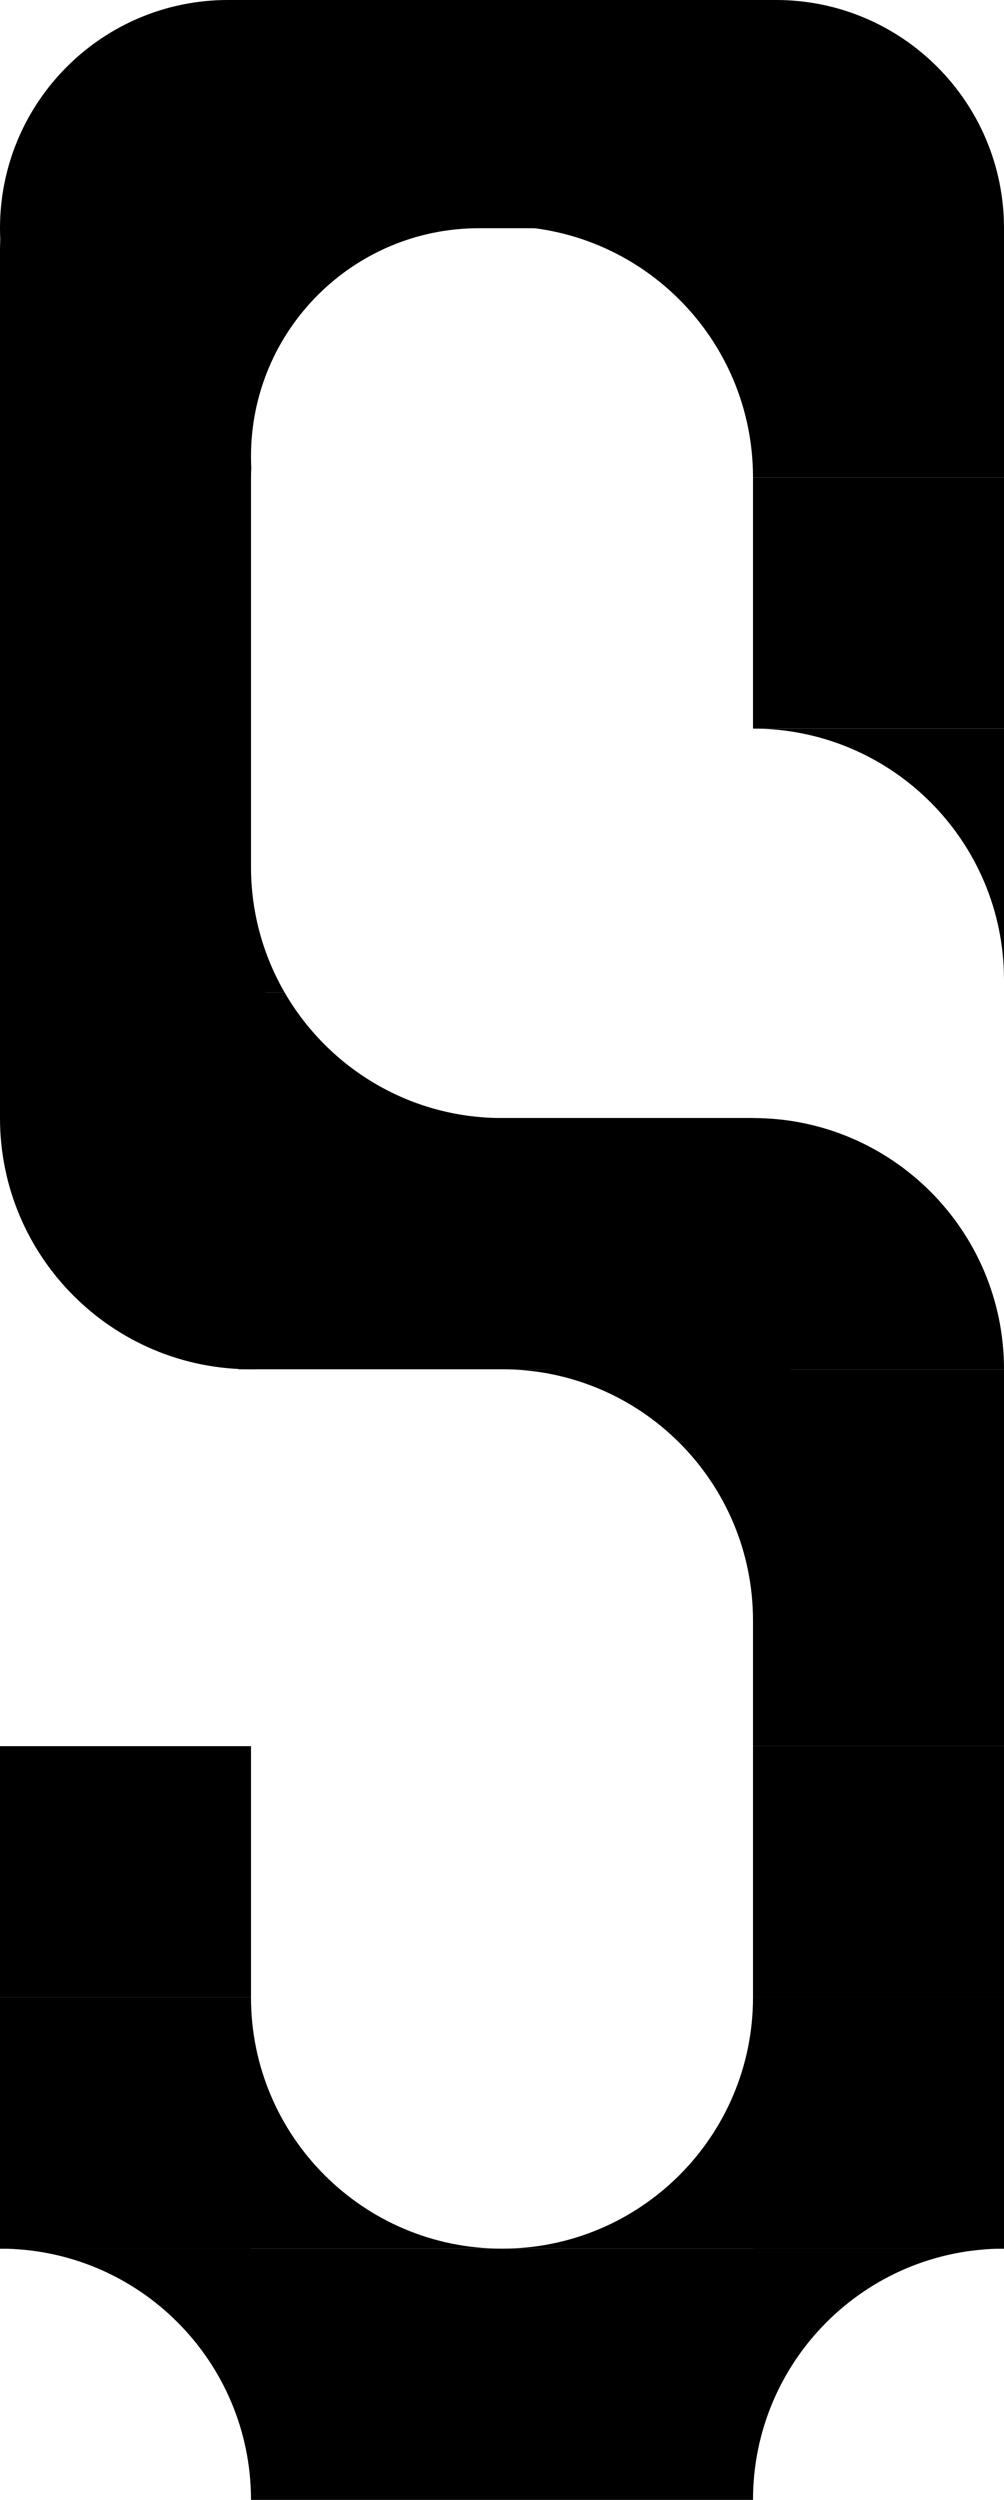 <svg width="80" height="199" viewBox="0 0 80 199" fill="none" xmlns="http://www.w3.org/2000/svg">
<path fill-rule="evenodd" clip-rule="evenodd" d="M20 159V179H40C28.954 179 20 170.046 20 159Z" fill="black"/>
<path fill-rule="evenodd" clip-rule="evenodd" d="M60 159V179H40C51.046 179 60 170.046 60 159Z" fill="black"/>
<path fill-rule="evenodd" clip-rule="evenodd" d="M80 78V58H60C71.046 58 80 66.954 80 78Z" fill="black"/>
<path fill-rule="evenodd" clip-rule="evenodd" d="M60 38V18H40C51.046 18 60 26.954 60 38Z" fill="black"/>
<path fill-rule="evenodd" clip-rule="evenodd" d="M60 129V109H40C51.046 109 60 117.954 60 129Z" fill="black"/>
<rect width="20" height="20" transform="matrix(-1 0 0 1 80 159)" fill="black"/>
<rect width="20" height="20" transform="matrix(-1 0 0 1 80 139)" fill="black"/>
<rect width="20" height="20" transform="matrix(-1 0 0 1 80 159)" fill="black"/>
<rect width="20" height="20" transform="matrix(-1 0 0 1 80 139)" fill="black"/>
<rect width="20" height="9" transform="matrix(-1 0 0 1 40 99)" fill="black"/>
<path fill-rule="evenodd" clip-rule="evenodd" d="M50 89H40V99H50V109H60V99V89H50Z" fill="black"/>
<rect width="20" height="30" transform="matrix(-1 0 0 1 80 109)" fill="black"/>
<rect width="20" height="20" transform="matrix(-1 0 0 1 40 179)" fill="black"/>
<rect width="20" height="20" transform="matrix(-1 0 0 1 60 179)" fill="black"/>
<rect width="20" height="20" transform="matrix(-1 0 0 1 20 159)" fill="black"/>
<path fill-rule="evenodd" clip-rule="evenodd" d="M60 179H80C68.954 179 60 187.954 60 199V179Z" fill="black"/>
<path fill-rule="evenodd" clip-rule="evenodd" d="M0 179C11.046 179 20 187.954 20 199V179H0Z" fill="black"/>
<rect width="20" height="20" transform="matrix(-1 0 0 1 20 159)" fill="black"/>
<rect width="20" height="20" transform="matrix(-1 0 0 1 20 139)" fill="black"/>
<rect width="20" height="20" transform="matrix(-1 0 0 1 80 18)" fill="black"/>
<rect width="20" height="20" transform="matrix(-1 0 0 1 80 38)" fill="black"/>
<path fill-rule="evenodd" clip-rule="evenodd" d="M38.167 90.833L39.917 90.833C38.991 101.02 30.428 109 20 109C8.954 109 0 100.046 0 89V20C0 19.685 0.007 19.372 0.022 19.061C0.007 18.765 0 18.467 0 18.167C0 8.133 8.133 0 18.167 0H20H61.833C71.867 0 80 8.133 80 18.167C80 21.476 79.115 24.578 77.57 27.25C74.428 21.82 68.558 18.167 61.833 18.167H60H40H39.917H38.167C28.134 18.167 20 26.3 20 36.333C20 36.633 20.007 36.931 20.022 37.228C20.007 37.539 20 37.852 20 38.167V70.833C20 71.148 20.007 71.461 20.022 71.772C20.007 72.069 20 72.367 20 72.667C20 82.7 28.134 90.833 38.167 90.833Z" fill="black"/>
<path fill-rule="evenodd" clip-rule="evenodd" d="M22.676 79H20V69C20 72.643 20.974 76.058 22.676 79Z" fill="black"/>
<path fill-rule="evenodd" clip-rule="evenodd" d="M22.676 79C26.134 84.978 32.597 89 40 89V99H20V79H22.676Z" fill="black"/>
<path fill-rule="evenodd" clip-rule="evenodd" d="M60.324 119C56.866 113.022 50.403 109 43 109V99H63V119H60.324Z" fill="black"/>
<path fill-rule="evenodd" clip-rule="evenodd" d="M19 109C19 97.954 27.954 89 39 89H60C71.046 89 80 97.954 80 109H49.5H19Z" fill="black"/>
</svg>
